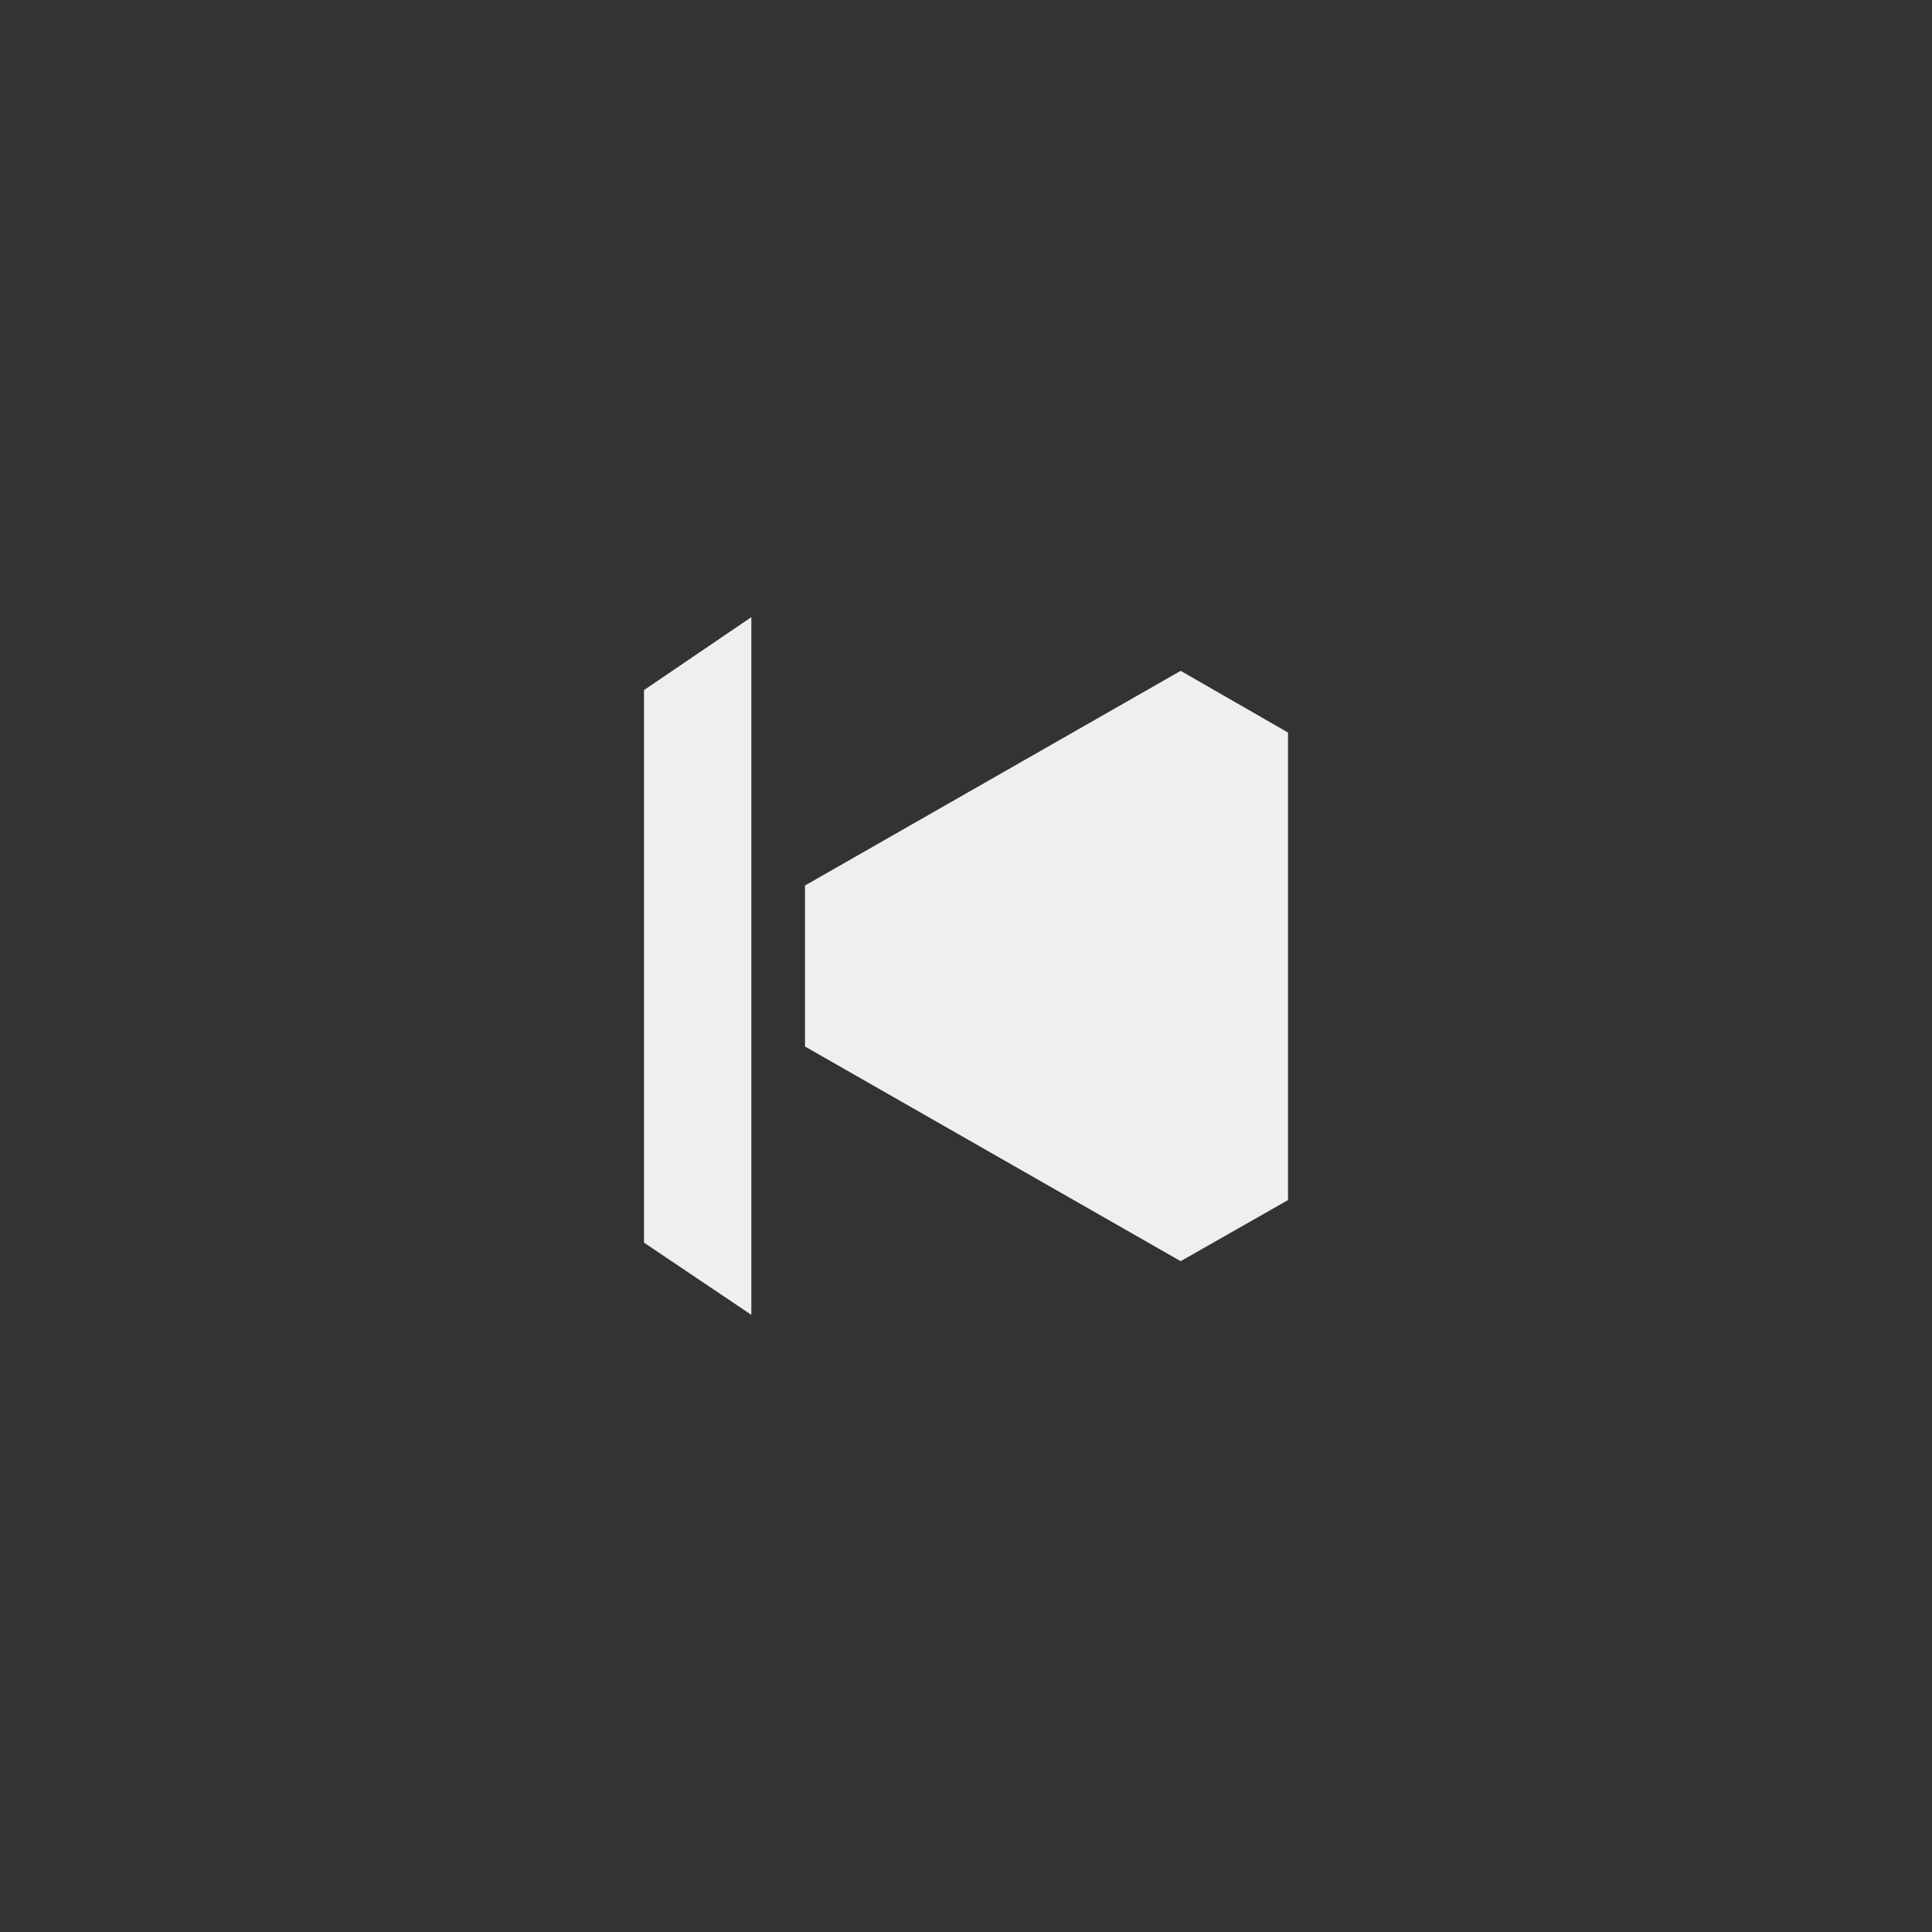 <svg xmlns="http://www.w3.org/2000/svg" width="144" height="144" viewBox="0 0 144 144">
  <rect x="0" y="0" width="144" height="144" fill="#333333" stroke="none"/>
  <path id="btn_media_prev_track" fill="#EFEFEF" fill-rule="evenodd" d="M88,50 L96,54.598 L96,89.447 L88,94 L60,78 L60,66 L88,50 Z M56,46 L56,98 L48,92.619 L48,51.434 L56,46 Z"/>
</svg>
